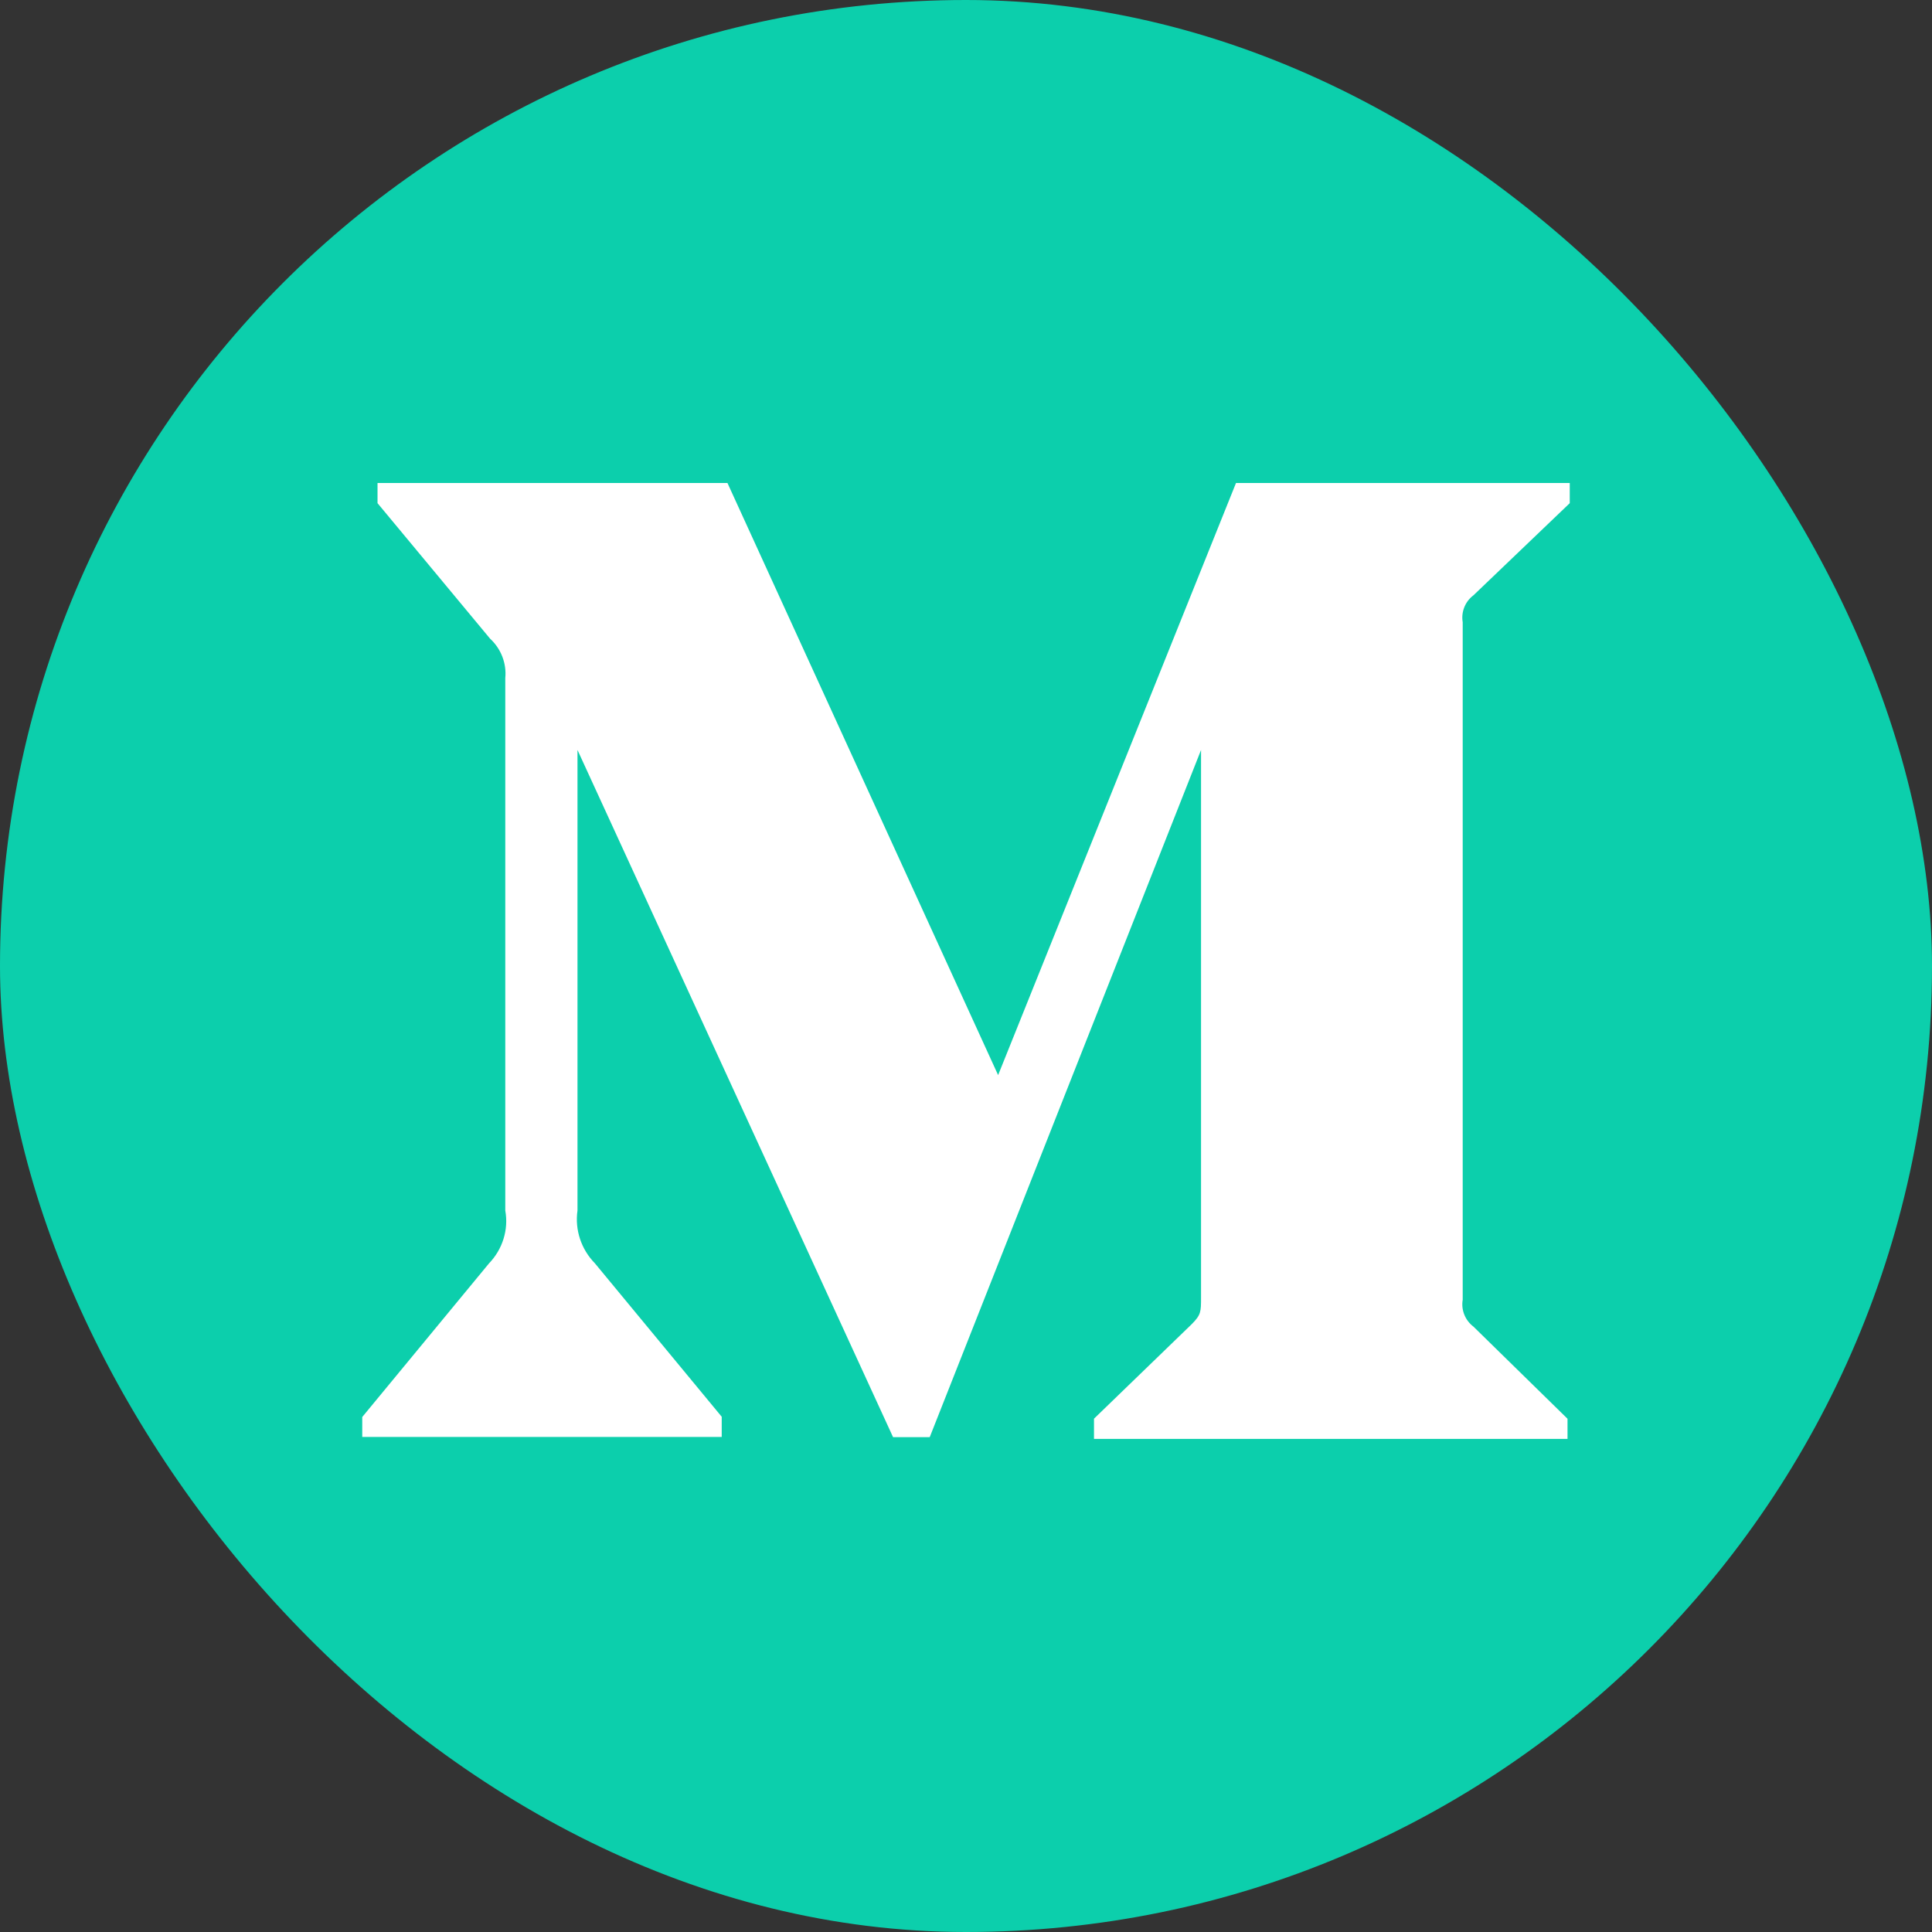 <svg width="32" height="32" viewBox="0 0 32 32" fill="none" xmlns="http://www.w3.org/2000/svg"><rect x="0" y="0" width="32" height="32" fill="#333333" stroke="none"/><rect width="32" height="32" rx="16" fill="#0CCFAC"/><path d="M24.404 9.861L26 8.334V8H20.472L16.532 17.807L12.049 8H6.253V8.334L8.117 10.578C8.298 10.744 8.393 10.987 8.369 11.231V20.05C8.427 20.367 8.323 20.694 8.1 20.925L6 23.47V23.8H11.954V23.466L9.854 20.925C9.627 20.693 9.519 20.372 9.565 20.05V12.422L14.792 23.804H15.399L19.893 12.422V21.489C19.893 21.728 19.893 21.777 19.737 21.934L18.12 23.498V23.833H25.963V23.499L24.405 21.973C24.268 21.87 24.198 21.697 24.227 21.528V10.306C24.198 10.137 24.267 9.963 24.404 9.861Z" fill="#fff"/></svg>
